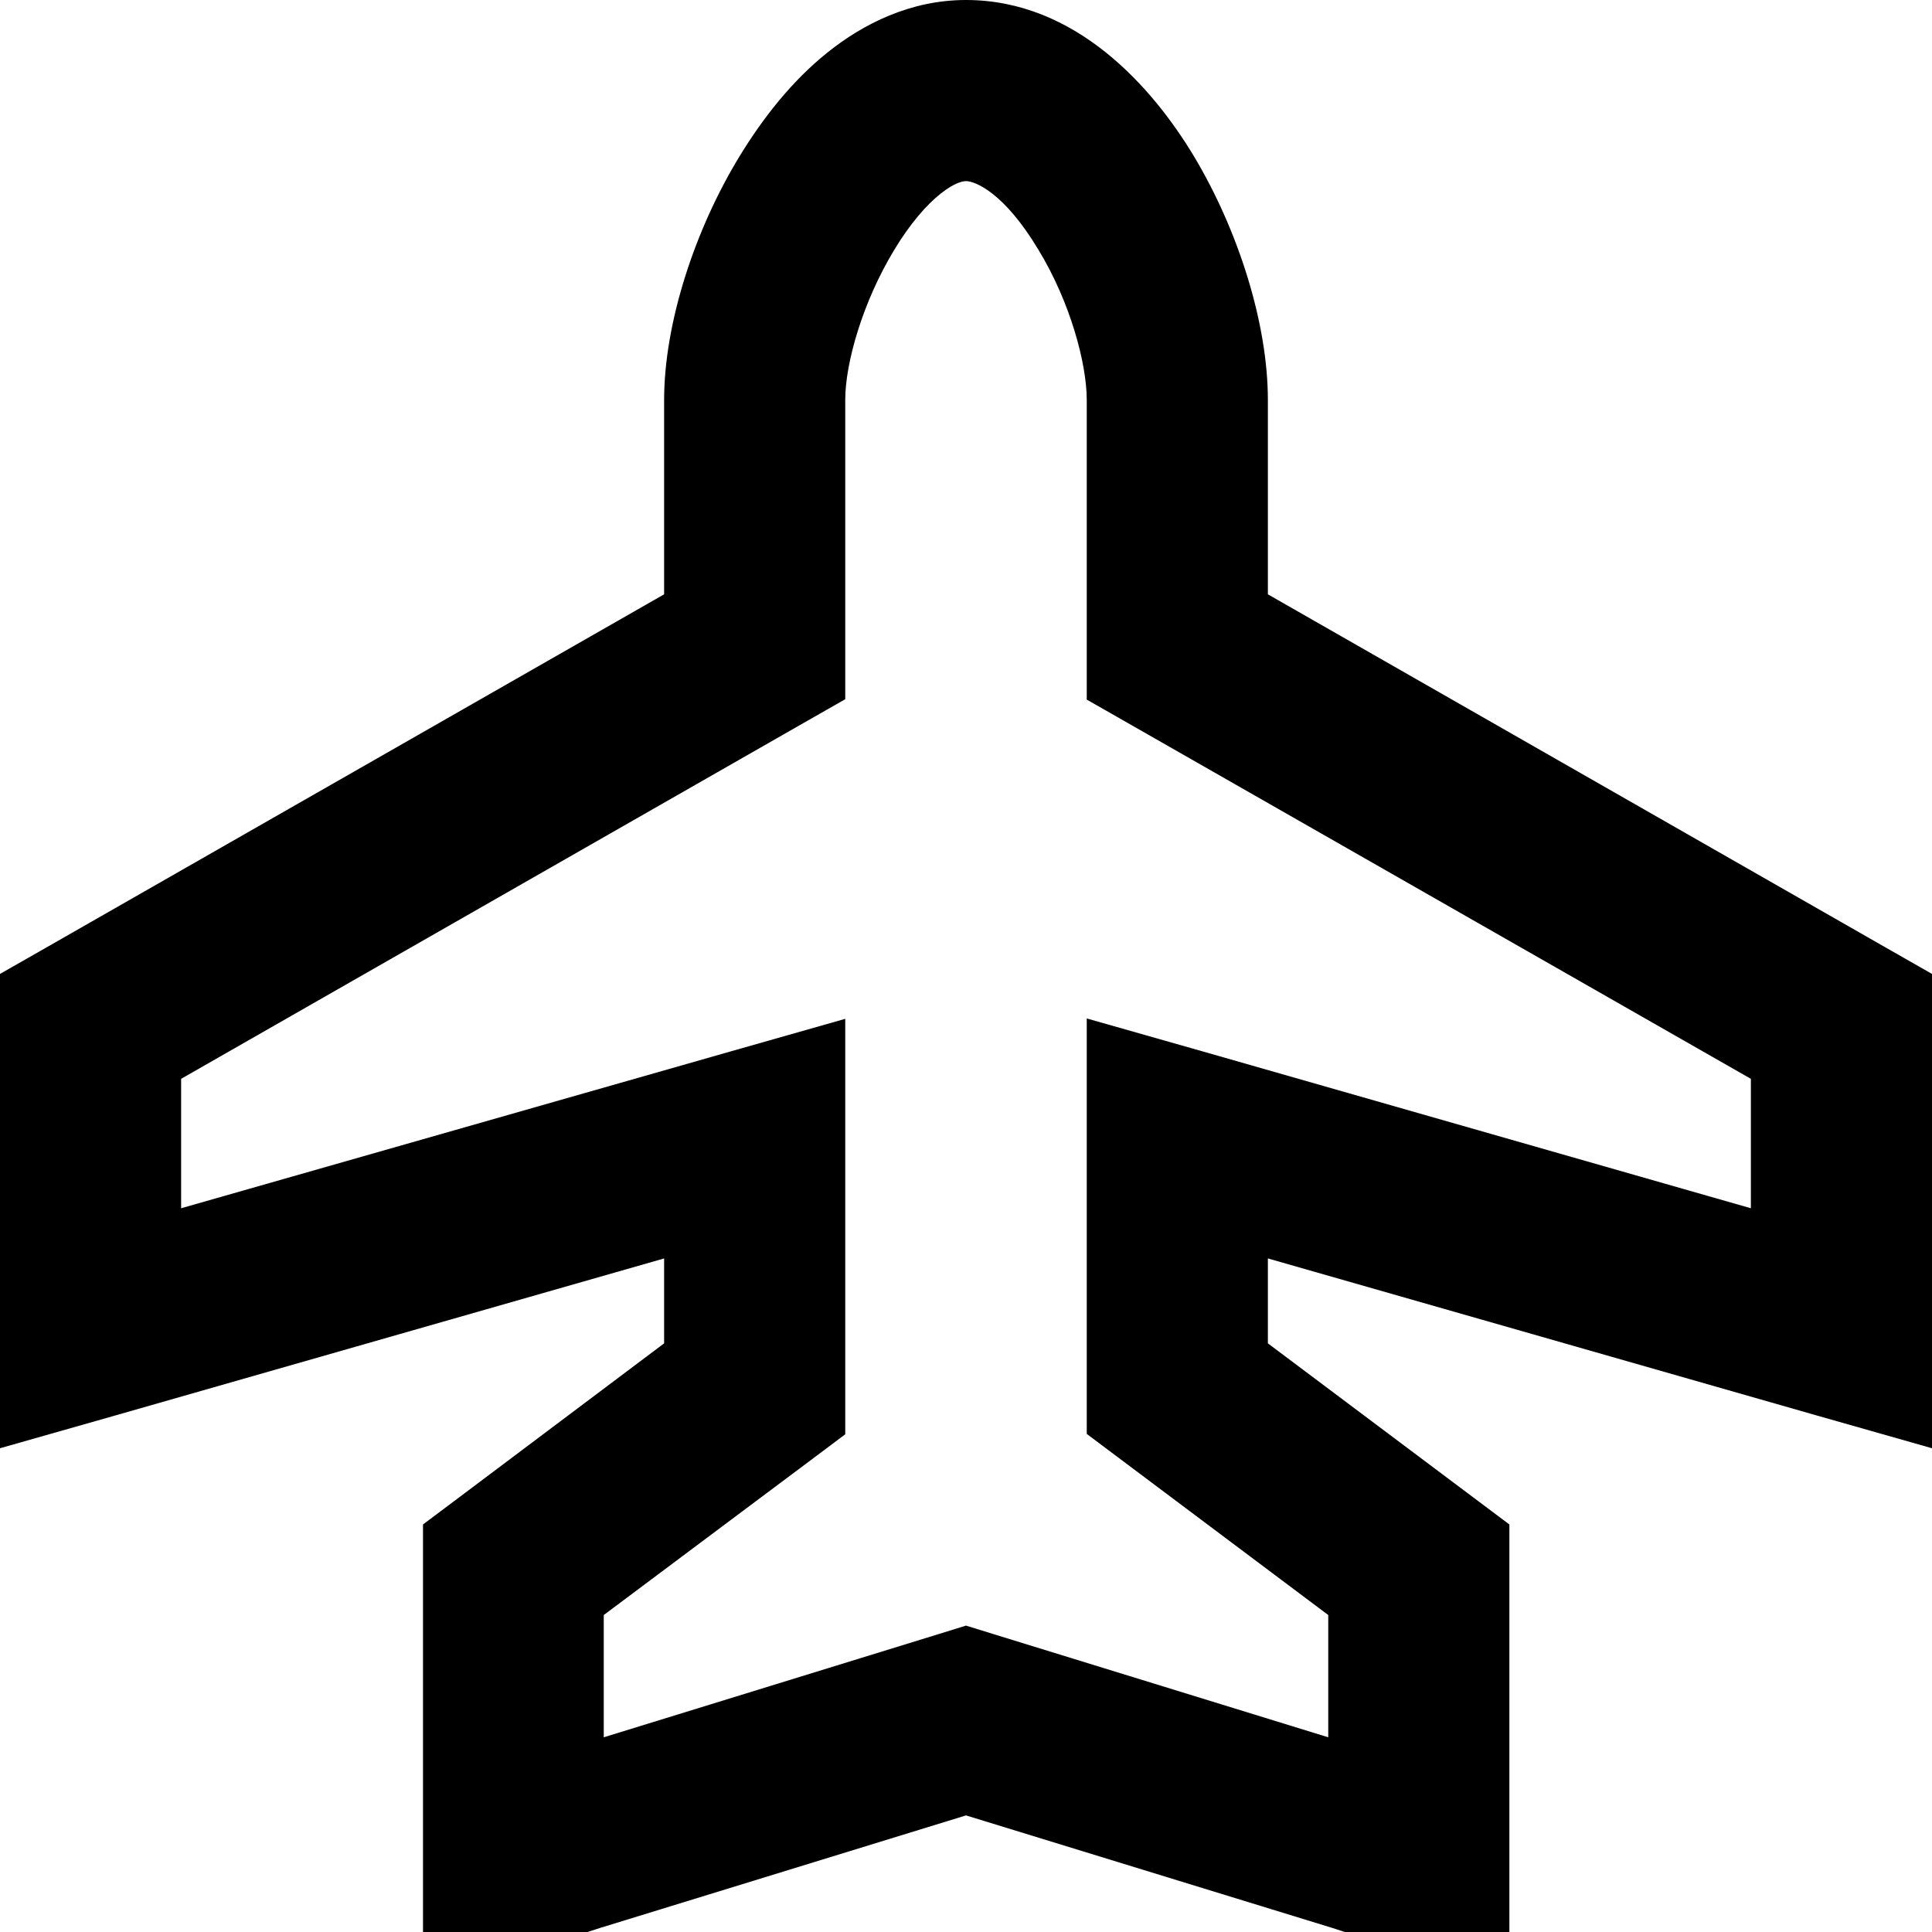 <svg fill="currentColor" xmlns="http://www.w3.org/2000/svg" viewBox="0 0 512 512"><!--! Font Awesome Pro 6.7.2 by @fontawesome - https://fontawesome.com License - https://fontawesome.com/license (Commercial License) Copyright 2024 Fonticons, Inc. --><path d="M219.3 13.9C228.8 6.3 241.3 0 256 0c29.1 0 49.4 23.1 60.4 41.4C328.2 61.1 336 85.8 336 106l0 51.5 163.9 93.7 12.1 6.9 0 13.9 0 80 0 31.8-30.6-8.7L336 333.5l0 22.5 54.4 40.8L400 404l0 12 0 72 0 24-24 0-16 0-3.6 0-3.4-1.1L256 481.1l-96.9 29.8-3.4 1.1-3.6 0-16 0-24 0 0-24 0-72 0-12 9.6-7.2L176 356l0-22.5L30.6 375.1 0 383.8 0 352l0-80 0-13.9 12.1-6.9L176 157.5l0-51.5c0-20.3 8.1-45.1 20-64.6c6.1-10 13.8-19.9 23.3-27.5zM237 66.2c-8.5 14-13 30.2-13 39.7l0 65.5 0 13.9-12.1 6.9L48 285.9l0 34.3 145.4-41.5 30.6-8.7 0 31.8 0 66.3 0 12-9.6 7.2L160 428l0 32.4 88.9-27.4 7.1-2.2 7.1 2.2L352 460.4l0-32.4-54.4-40.8L288 380l0-12 0-66.3 0-31.8 30.6 8.7L464 320.2l0-34.3L300.1 192.3 288 185.4l0-13.9 0-65.5c0-9.7-4.4-26-12.8-39.8C266.1 51 258.4 48 256 48c-.6 0-2.8 .2-6.7 3.3c-3.9 3.1-8.2 8.1-12.3 14.9z"/></svg>